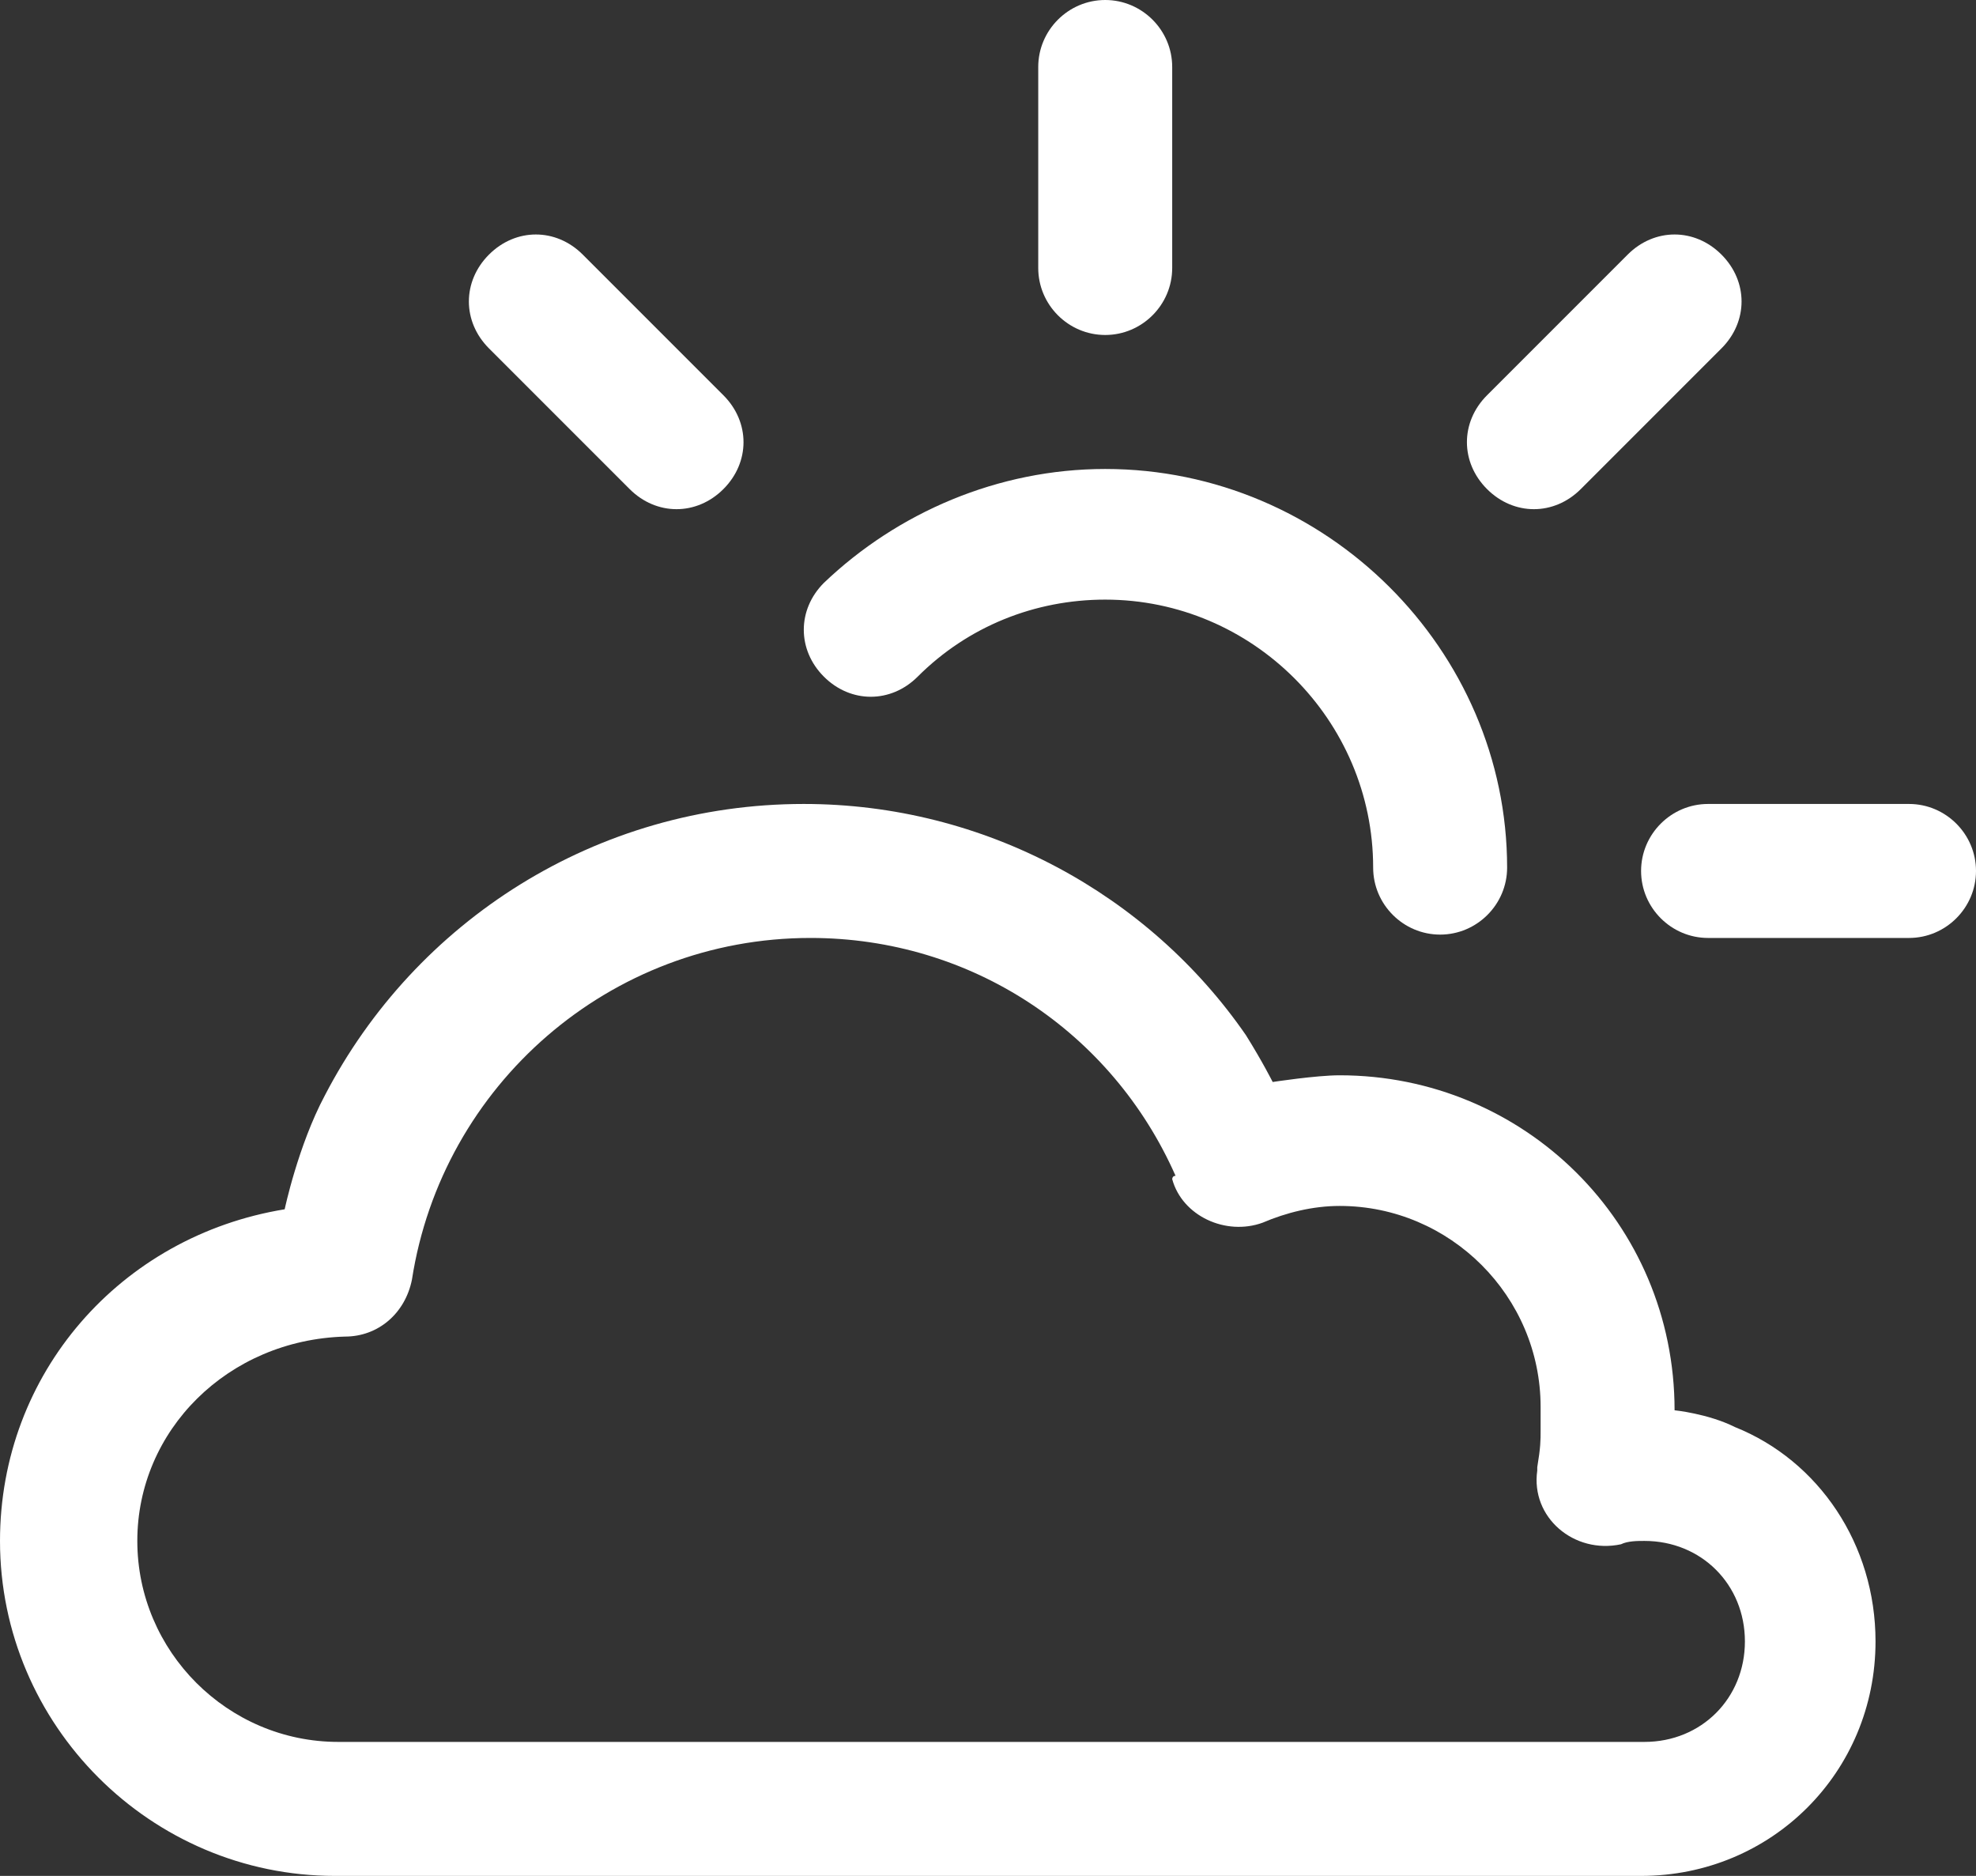 <?xml version="1.0" encoding="utf-8"?>
<!-- Generator: Adobe Illustrator 19.1.0, SVG Export Plug-In . SVG Version: 6.00 Build 0)  -->
<svg version="1.1" id="Layer_1" xmlns="http://www.w3.org/2000/svg" xmlns:xlink="http://www.w3.org/1999/xlink" x="0px" y="0px"
	 viewBox="-552 731 59 56" style="enable-background:new -552 731 59 56;" xml:space="preserve">
<rect x="-552" y="731" width="59" height="56" fill="#333333" stroke="none"/>
<style type="text/css">
	.st0{fill:#FFFFFF;}
</style>
<title>partly_cloudy</title>
<desc>Created with Sketch.</desc>
<g>
	<g transform="translate(-542, -62)">
		<g transform="translate(542, 62)">
			<path class="st0" d="M-514.8,761.9c-2.9-4.2-7.8-6.9-13.2-6.9c-6.2,0-11.6,3.5-14.3,8.7c-0.8,1.5-1.2,3.4-1.2,3.4
				c-4.9,0.8-8.5,4.9-8.5,9.9c0,5.5,4.5,10,10,10h39c3.9,0,7-3.1,7-7c0-2.9-1.7-5.4-4.2-6.4c-0.8-0.4-1.8-0.5-1.8-0.5
				c0-5.6-4.5-10-10-10c-0.7,0-2,0.2-2,0.2S-514.3,762.7-514.8,761.9z M-517,766.2c0.3,1.1,1.6,1.7,2.7,1.3c0.7-0.3,1.5-0.5,2.3-0.5
				c3.3,0,6,2.7,6,6c0,0.2,0,0.5,0,0.7c0,0.3,0,0.5-0.1,1.1c0,0.1,0,0.1,0,0.1c-0.2,1.4,1.1,2.5,2.5,2.2c0.2-0.1,0.5-0.1,0.7-0.1
				c1.7,0,3,1.3,3,3c0,1.7-1.3,3-3,3h-39c-3.3,0-6-2.7-6-6c0-3.3,2.7-6,6.2-6.1c1,0,1.8-0.7,2-1.7c0.9-5.8,5.9-10.2,11.9-10.2
				c4.8,0,9,2.8,10.9,7.1C-517,766.1-517,766.2-517,766.2z"/>
			<path class="st0" d="M-519,745c-3.2,0-6.2,1.3-8.4,3.4c-0.8,0.8-0.8,2,0,2.8c0.8,0.8,2,0.8,2.8,0c1.5-1.5,3.5-2.3,5.6-2.3
				c4.4,0,8,3.6,8,8c0,1.1,0.9,2,2,2c1.1,0,2-0.9,2-2C-507,750.4-512.4,745-519,745z"/>
			<path class="st0" d="M-517,733c0-1.1-0.9-2-2-2s-2,0.9-2,2v6c0,1.1,0.9,2,2,2s2-0.9,2-2V733z"/>
			<path class="st0" d="M-495,759c1.1,0,2-0.9,2-2s-0.9-2-2-2h-6c-1.1,0-2,0.9-2,2s0.9,2,2,2H-495z"/>
			<path class="st0" d="M-500.6,741.4c0.8-0.8,0.8-2,0-2.8c-0.8-0.8-2-0.8-2.8,0l-4.2,4.2c-0.8,0.8-0.8,2,0,2.8c0.8,0.8,2,0.8,2.8,0
				L-500.6,741.4z"/>
			<path class="st0" d="M-534.6,738.6c-0.8-0.8-2-0.8-2.8,0c-0.8,0.8-0.8,2,0,2.8l4.2,4.2c0.8,0.8,2,0.8,2.8,0c0.8-0.8,0.8-2,0-2.8
				L-534.6,738.6z"/>
		</g>
	</g>
</g>
</svg>
